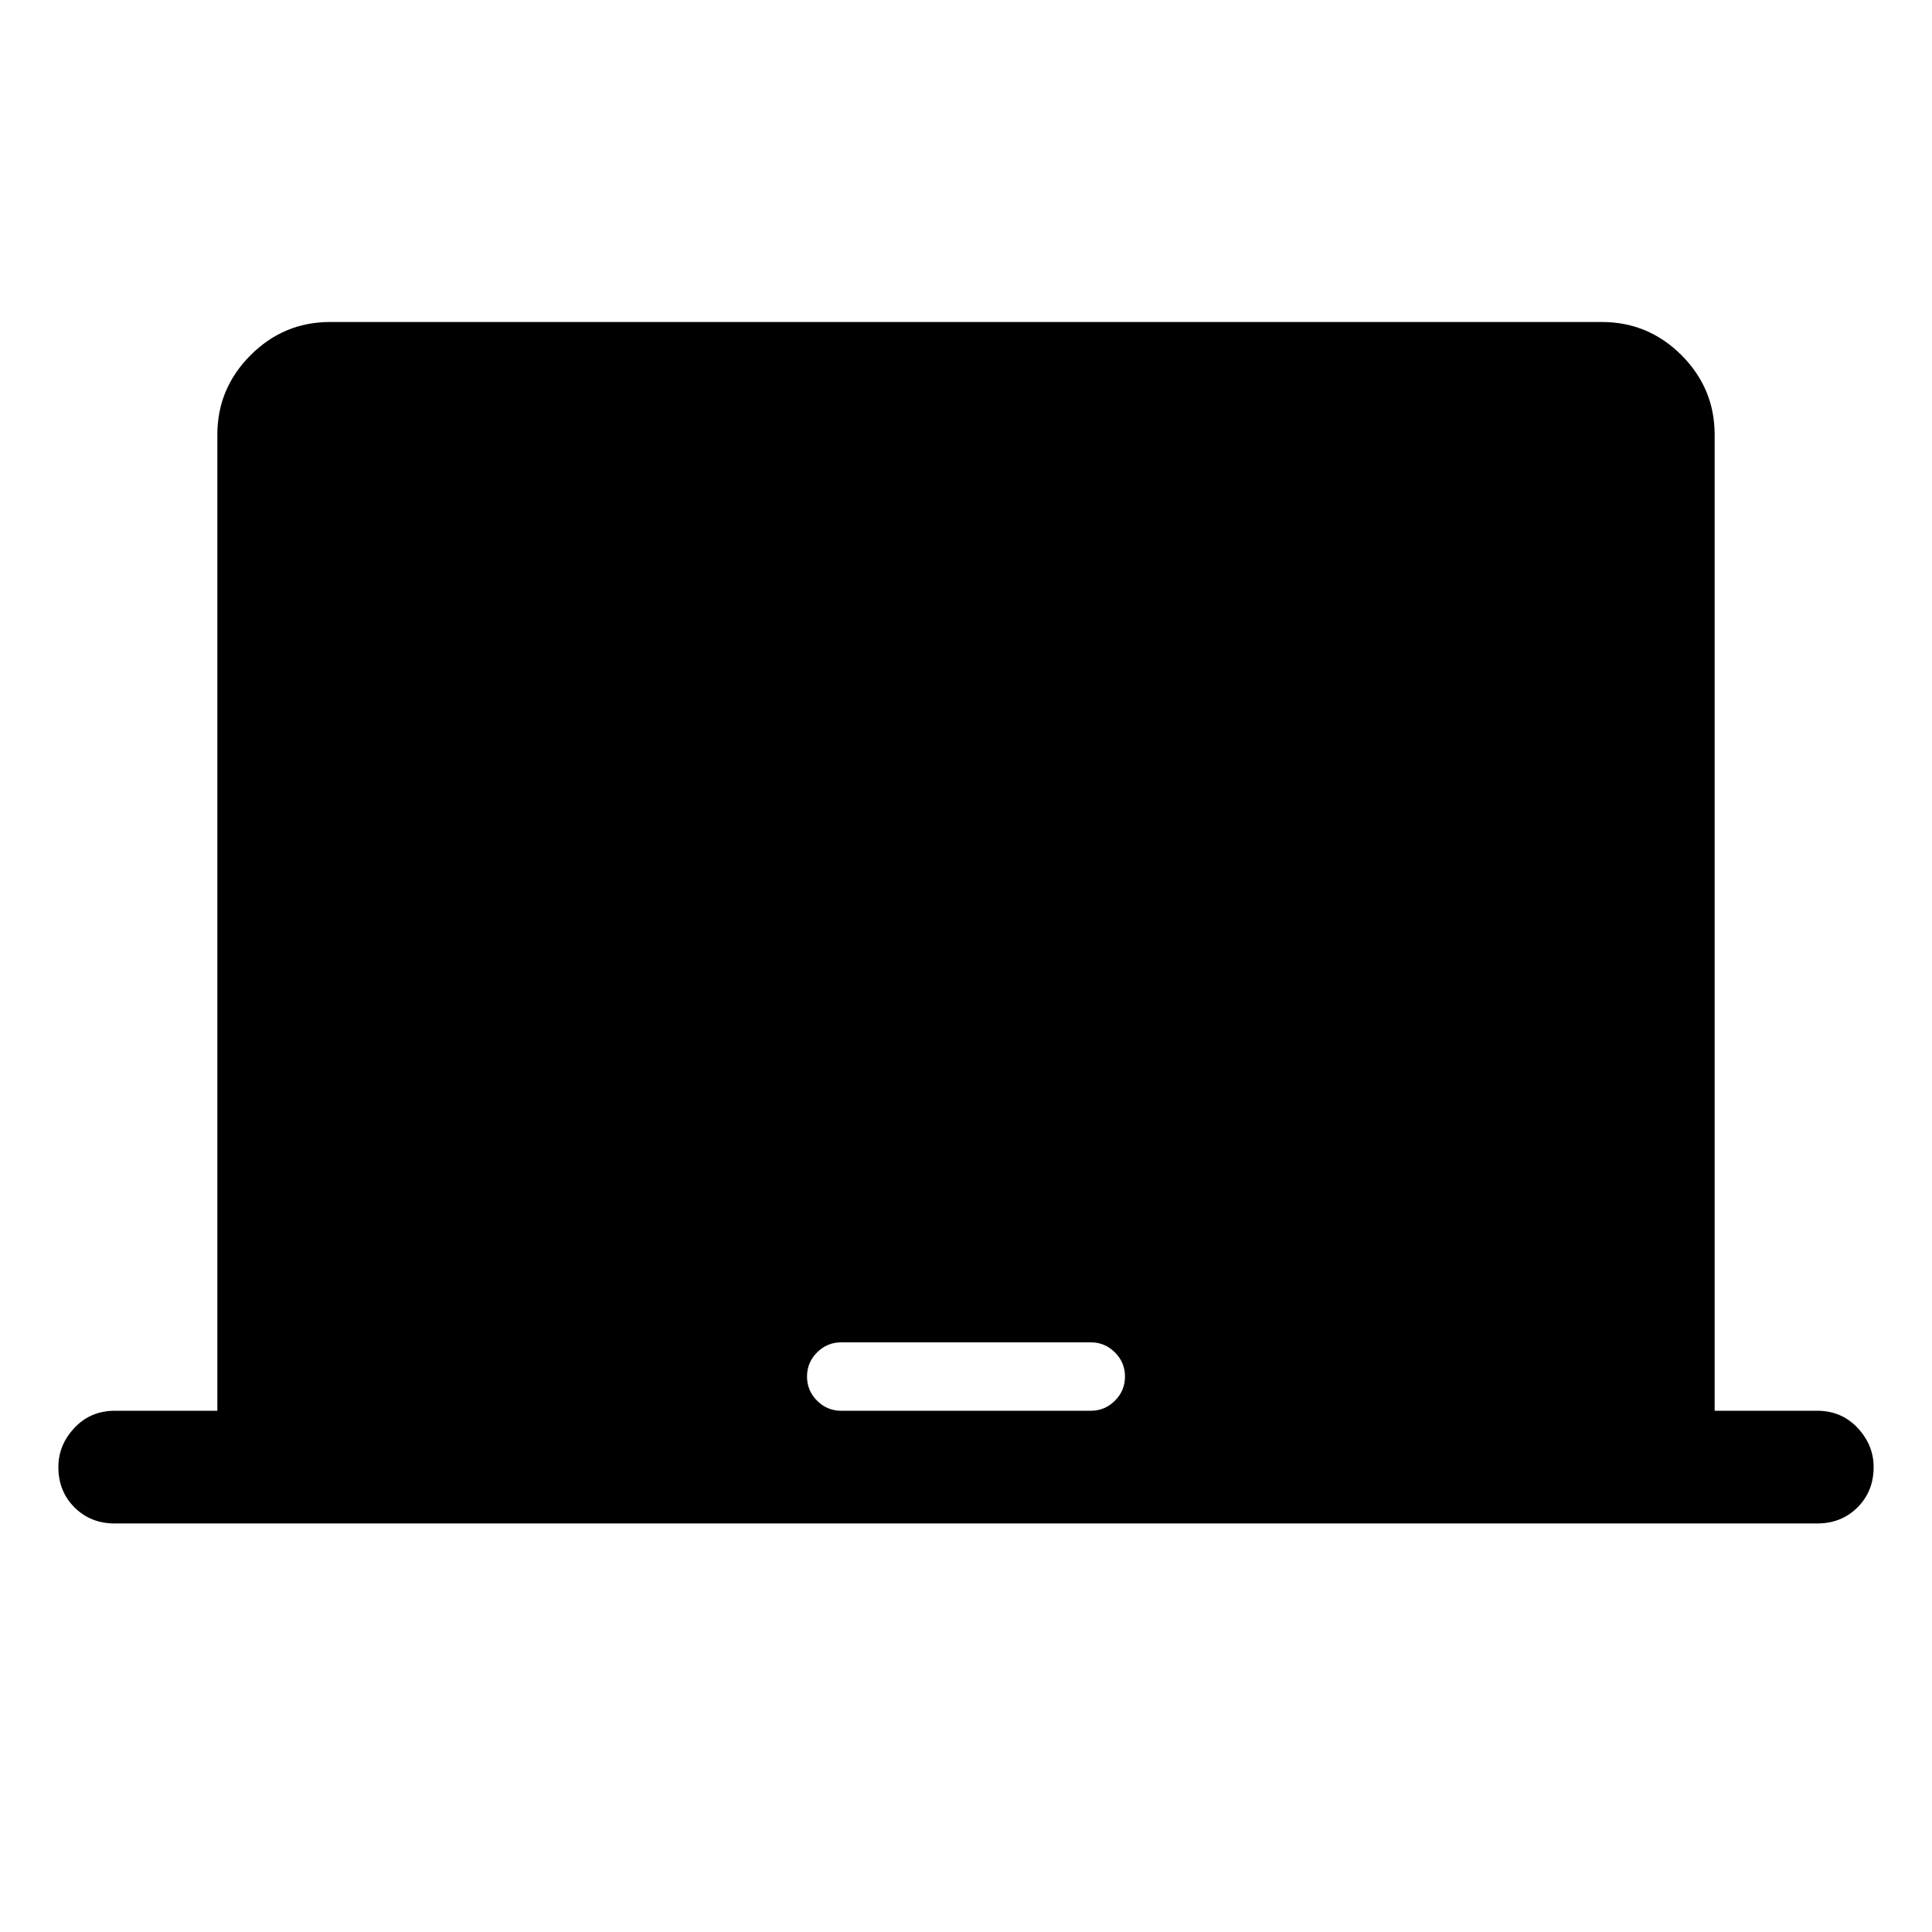 <svg xmlns="http://www.w3.org/2000/svg" height="24" width="24"><path d="M1.425 18.925q-.3 0-.5-.2t-.2-.5q0-.275.2-.488.2-.212.5-.212H2.7V5.4q0-.575.413-.988Q3.525 4 4.1 4h15.8q.575 0 .988.412.412.413.412.988v12.125h1.275q.3 0 .5.212.2.213.2.488 0 .3-.2.5t-.5.2Zm9.025-1.4h3.1q.175 0 .3-.125t.125-.3q0-.175-.125-.3t-.3-.125h-3.1q-.175 0-.3.125t-.125.3q0 .175.125.3t.3.125Z"/></svg>